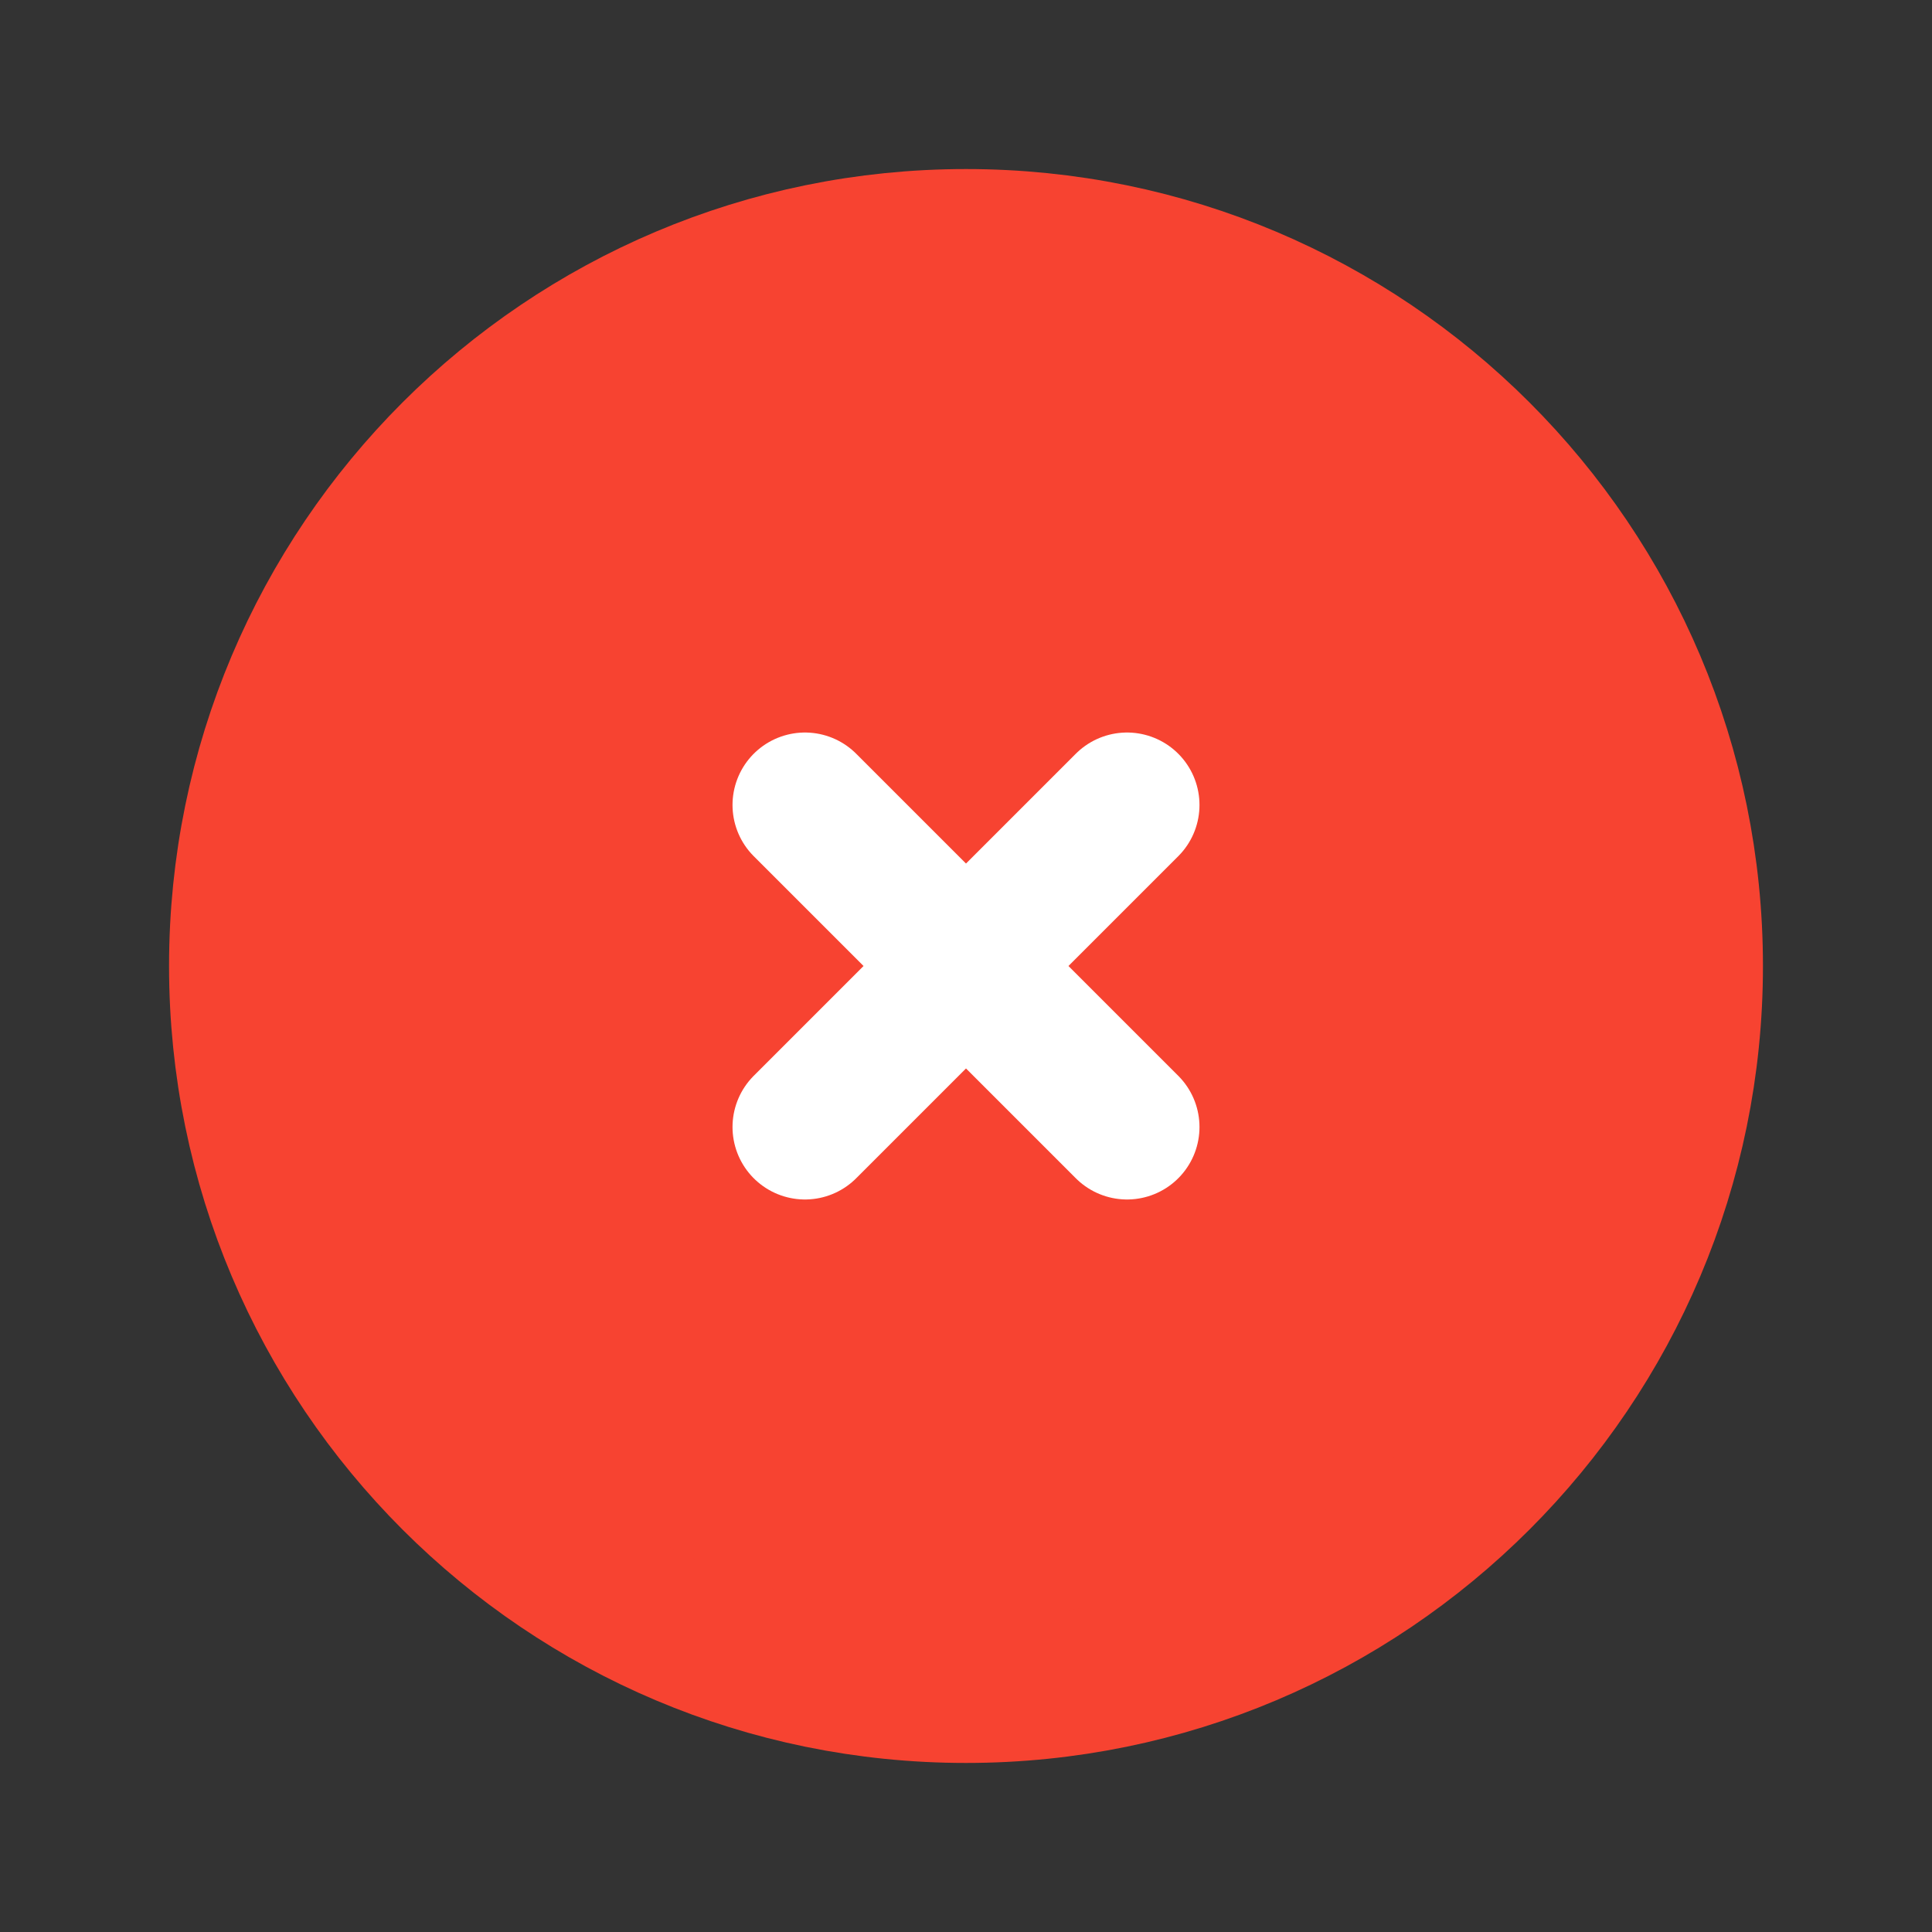 <svg width="20" height="20" viewBox="0 0 20 20" fill="none" xmlns="http://www.w3.org/2000/svg">
<rect x="0" y="0" width="20" height="20" fill="#333333" stroke="none"/>
<g clip-path="url(#clip0_1585_48223)">
<path d="M10 17.5C14.142 17.5 17.5 14.142 17.5 10C17.5 5.858 14.142 2.5 10 2.5C5.858 2.5 2.5 5.858 2.5 10C2.5 14.142 5.858 17.5 10 17.5Z" fill="#F74331" stroke="#F74331" stroke-width="1.5" stroke-linecap="round" stroke-linejoin="round"/>
<path d="M8.333 8.333L11.667 11.667M11.667 8.333L8.333 11.667" stroke="white" stroke-width="1.5" stroke-linecap="round" stroke-linejoin="round"/>
</g>
<defs>
<clipPath id="clip0_1585_48223">
<rect width="20" height="20" fill="white"/>
</clipPath>
</defs>
</svg>
